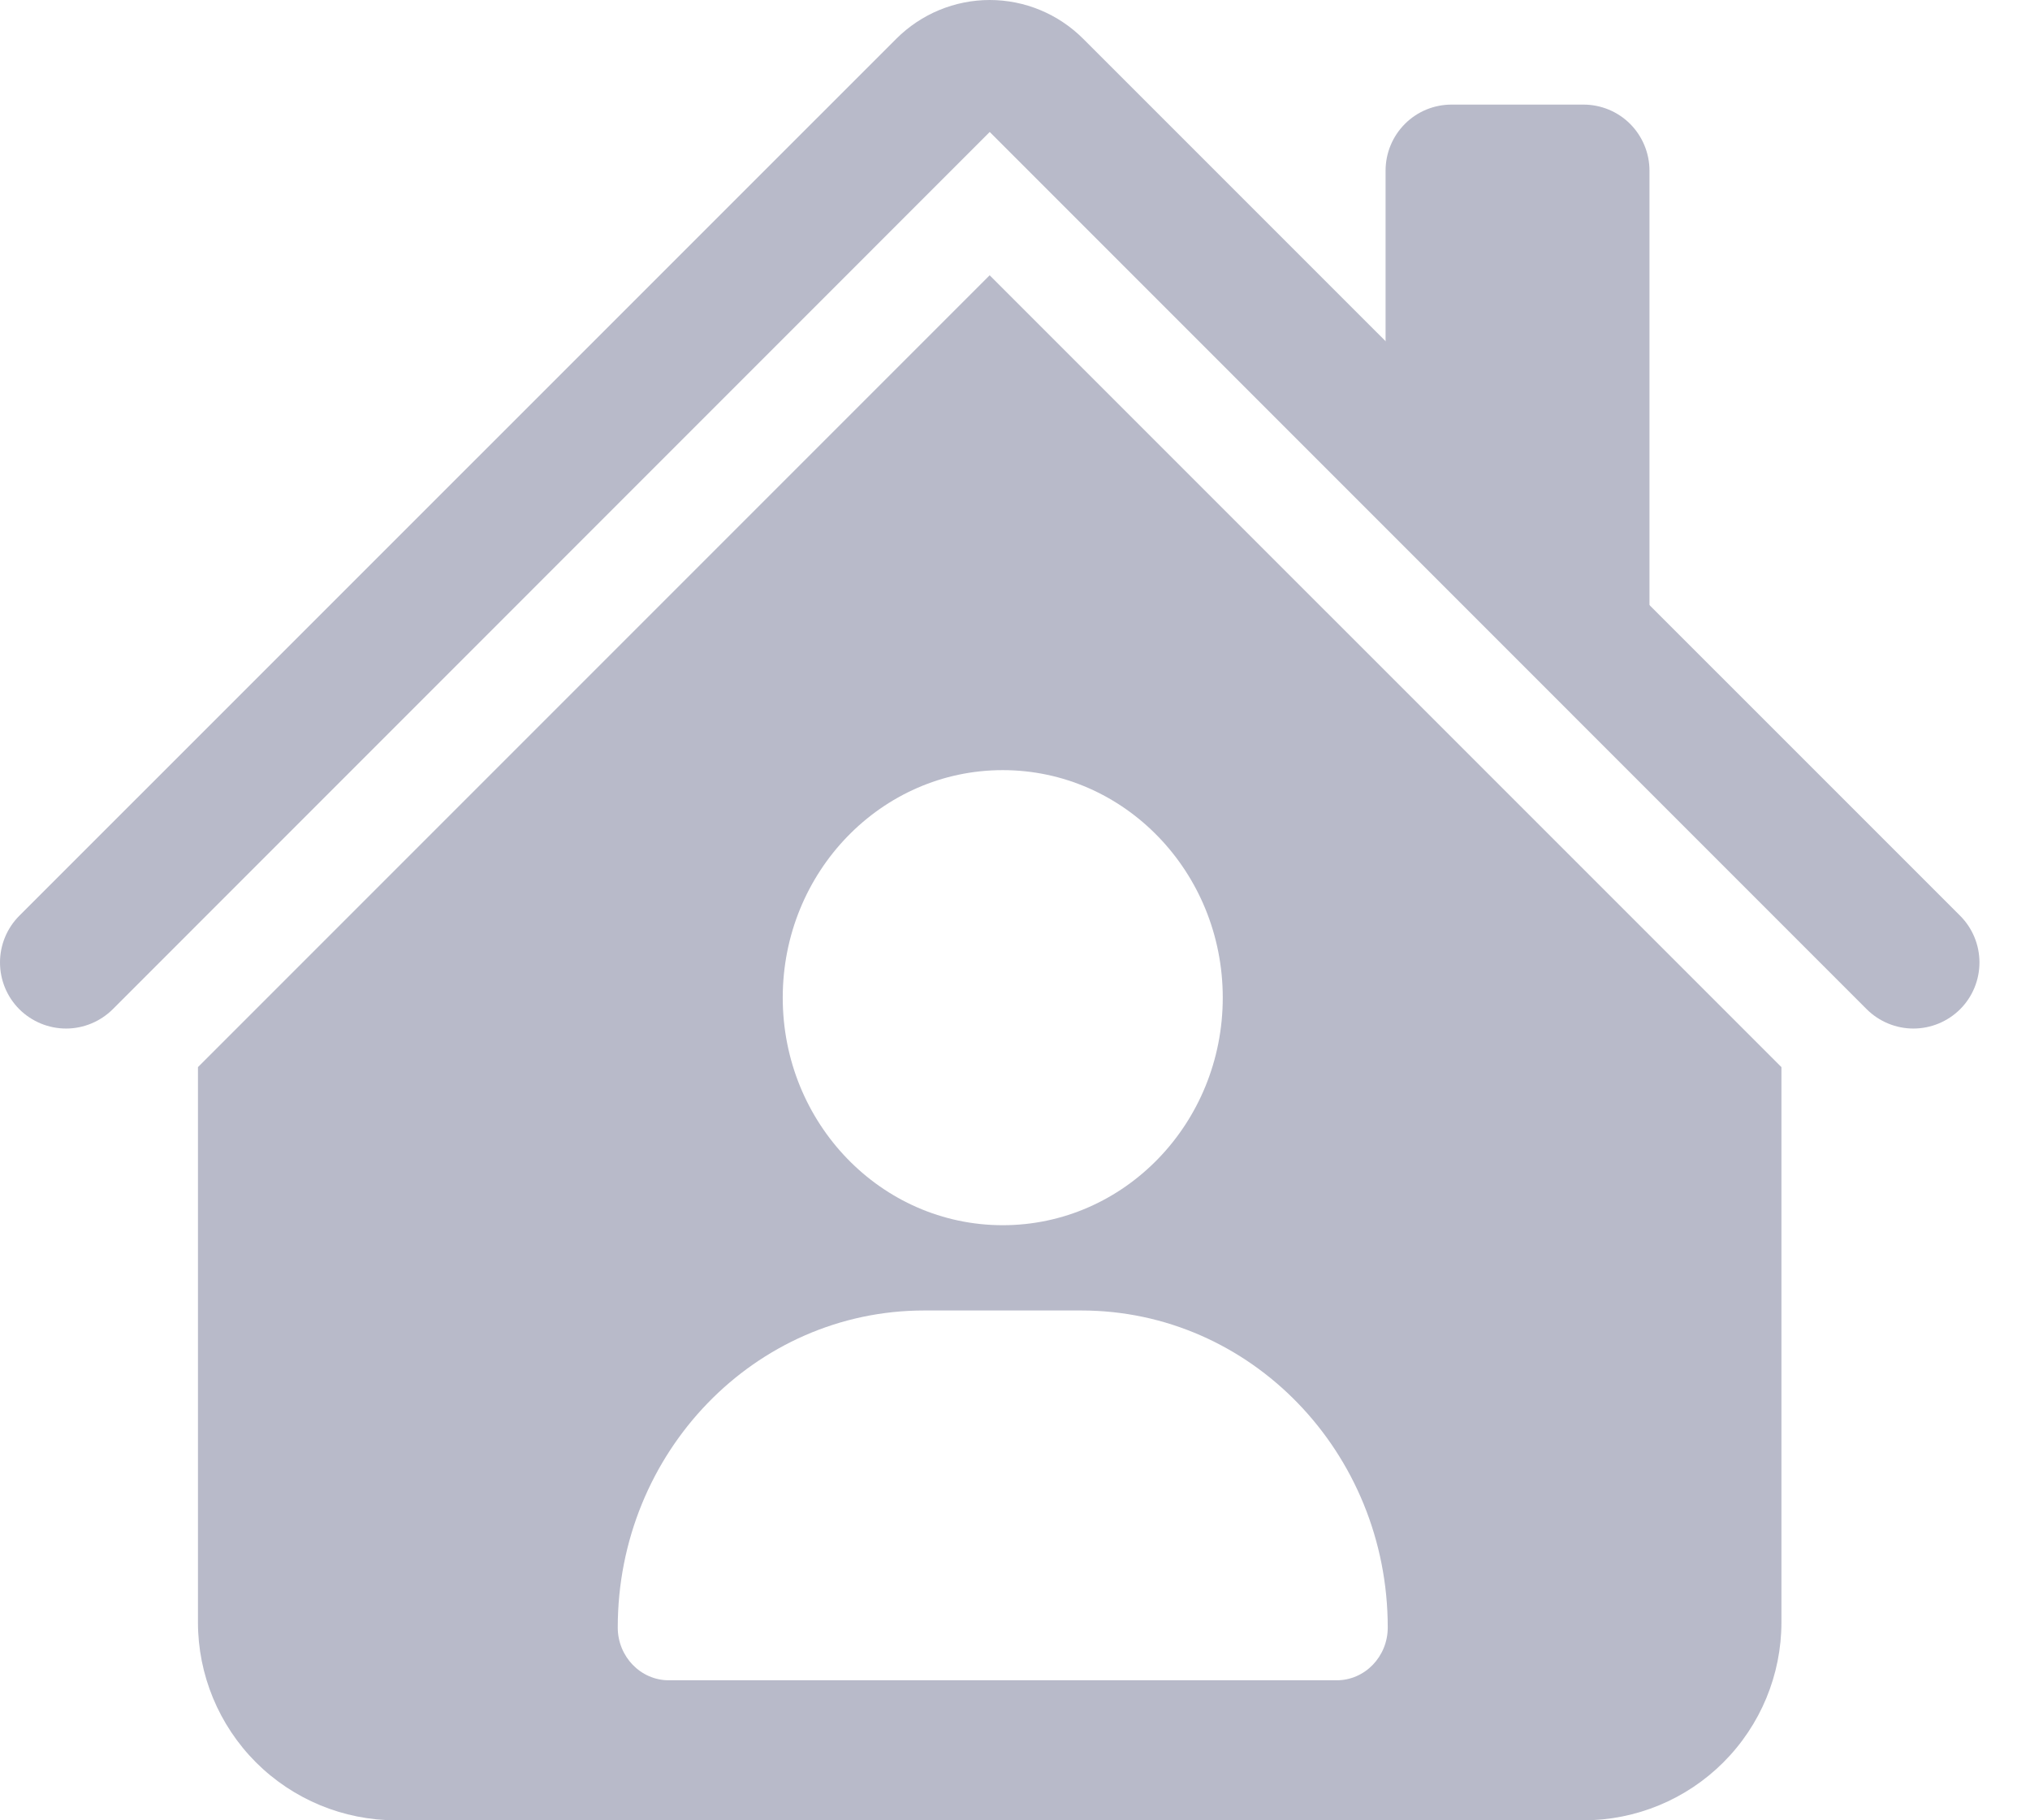 <svg width="29" height="26" viewBox="0 0 29 26" fill="none" xmlns="http://www.w3.org/2000/svg">
<path fill-rule="evenodd" clip-rule="evenodd" d="M12.806 0.552C13.16 0.199 13.639 0 14.139 0C14.639 0 15.118 0.199 15.472 0.552L28.002 13.08C28.179 13.257 28.278 13.497 28.278 13.747C28.278 13.998 28.179 14.238 28.002 14.415C27.825 14.591 27.585 14.691 27.334 14.691C27.084 14.691 26.844 14.591 26.667 14.415L14.139 1.885L1.611 14.415C1.434 14.591 1.194 14.691 0.944 14.691C0.693 14.691 0.453 14.591 0.276 14.415C0.099 14.238 0 13.998 0 13.747C0 13.497 0.099 13.257 0.276 13.08L12.806 0.552Z" fill="#B8BAC9"/>
<path fill-rule="evenodd" clip-rule="evenodd" d="M25.449 23.172V15.242L14.138 3.932L2.828 15.242V23.172C2.828 23.922 3.126 24.641 3.656 25.172C4.187 25.702 4.906 26 5.656 26H22.621C23.371 26 24.09 25.702 24.62 25.172C25.151 24.641 25.449 23.922 25.449 23.172ZM23.564 9.034V2.437C23.564 2.187 23.464 1.947 23.288 1.77C23.111 1.593 22.871 1.494 22.621 1.494H20.736C20.486 1.494 20.246 1.593 20.07 1.77C19.893 1.947 19.794 2.187 19.794 2.437V5.264L23.564 9.034ZM17.468 14.25C17.468 16.045 16.061 17.5 14.325 17.5C12.589 17.5 11.182 16.045 11.182 14.25C11.182 12.455 12.589 11 14.325 11C16.061 11 17.468 12.455 17.468 14.25ZM8.825 23.246C8.825 20.745 10.784 18.718 13.203 18.718H15.447C17.866 18.718 19.825 20.745 19.825 23.246C19.825 23.662 19.498 24 19.096 24H9.554C9.152 24 8.825 23.662 8.825 23.246Z" fill="#B8BAC9"/>
</svg>
